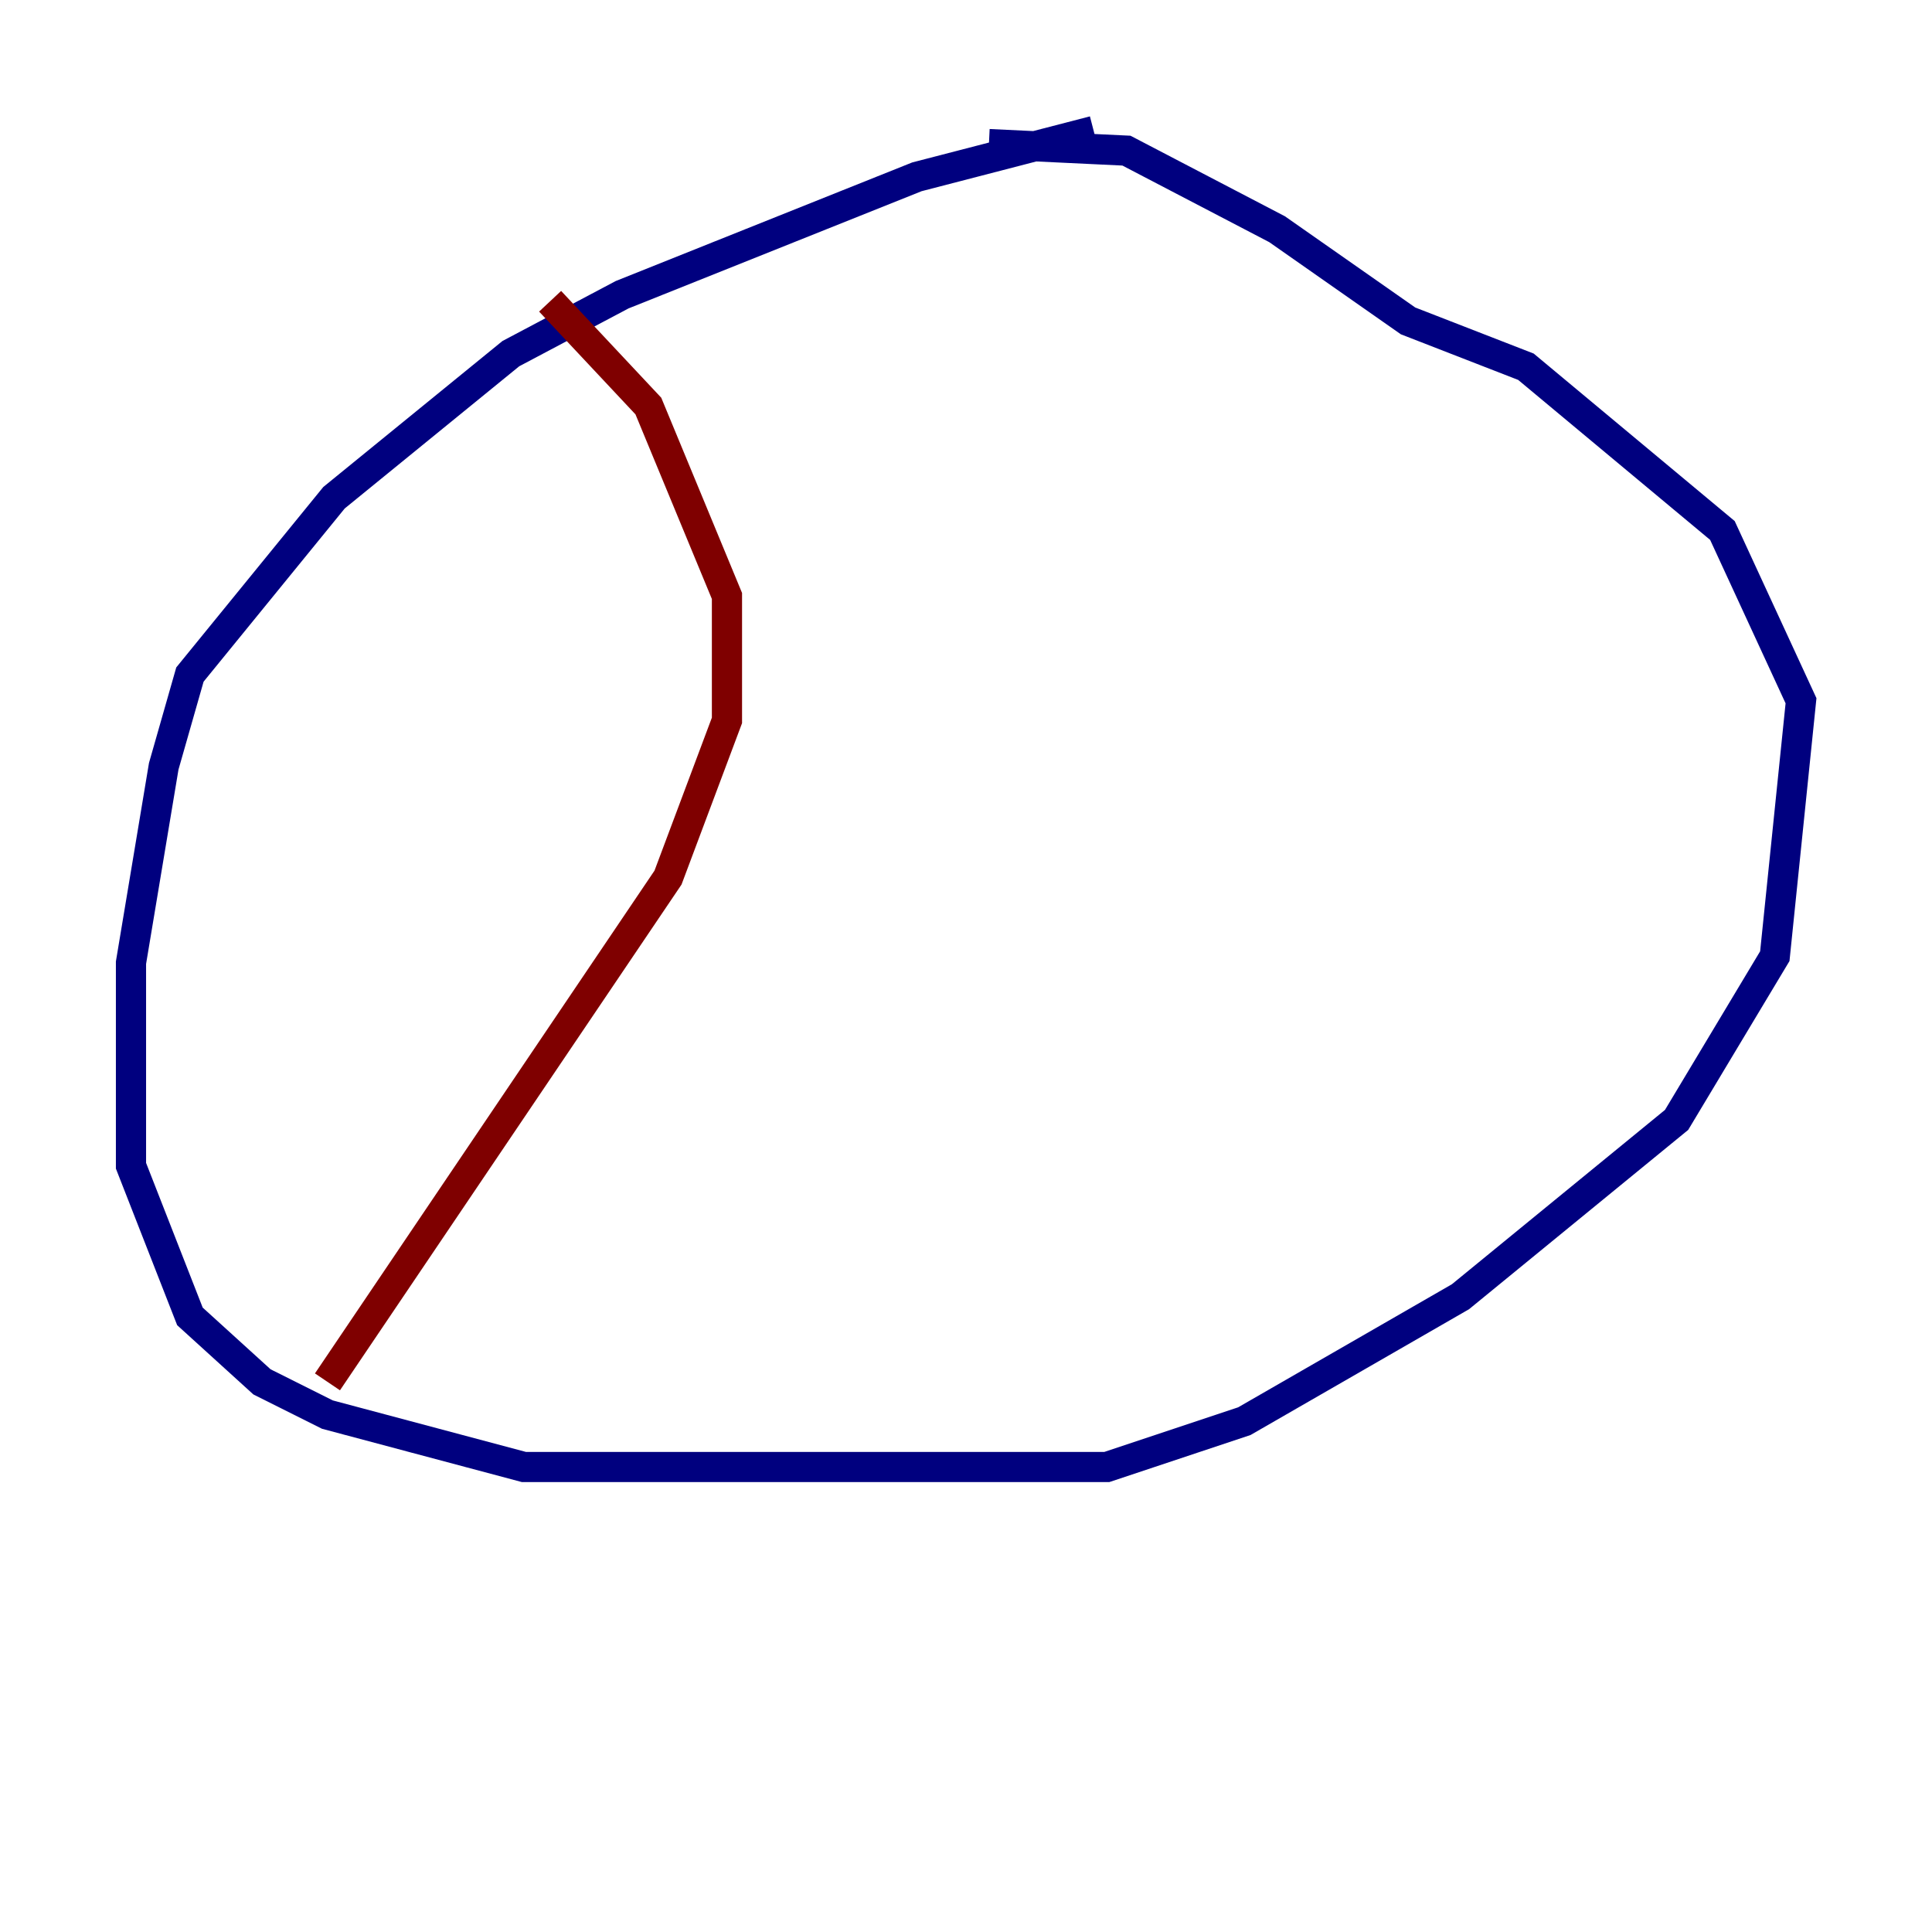 <?xml version="1.0" encoding="utf-8" ?>
<svg baseProfile="tiny" height="128" version="1.2" viewBox="0,0,128,128" width="128" xmlns="http://www.w3.org/2000/svg" xmlns:ev="http://www.w3.org/2001/xml-events" xmlns:xlink="http://www.w3.org/1999/xlink"><defs /><polyline fill="none" points="72.461,8.678 60.746,11.715 41.22,19.525 33.844,23.43 22.129,32.976 12.583,44.691 10.848,50.766 8.678,63.783 8.678,77.234 12.583,87.214 17.356,91.552 21.695,93.722 34.712,97.193 73.329,97.193 82.441,94.156 96.759,85.912 111.078,74.197 117.586,63.349 119.322,46.427 114.115,35.146 101.098,24.298 93.288,21.261 84.61,15.186 74.63,9.98 65.519,9.546" stroke="#00007f" stroke-width="2" /><polyline fill="none" points="36.447,19.959 42.956,26.902 48.163,39.485 48.163,47.729 44.258,58.142 21.695,91.552" stroke="#7f0000" stroke-width="2" /></svg>